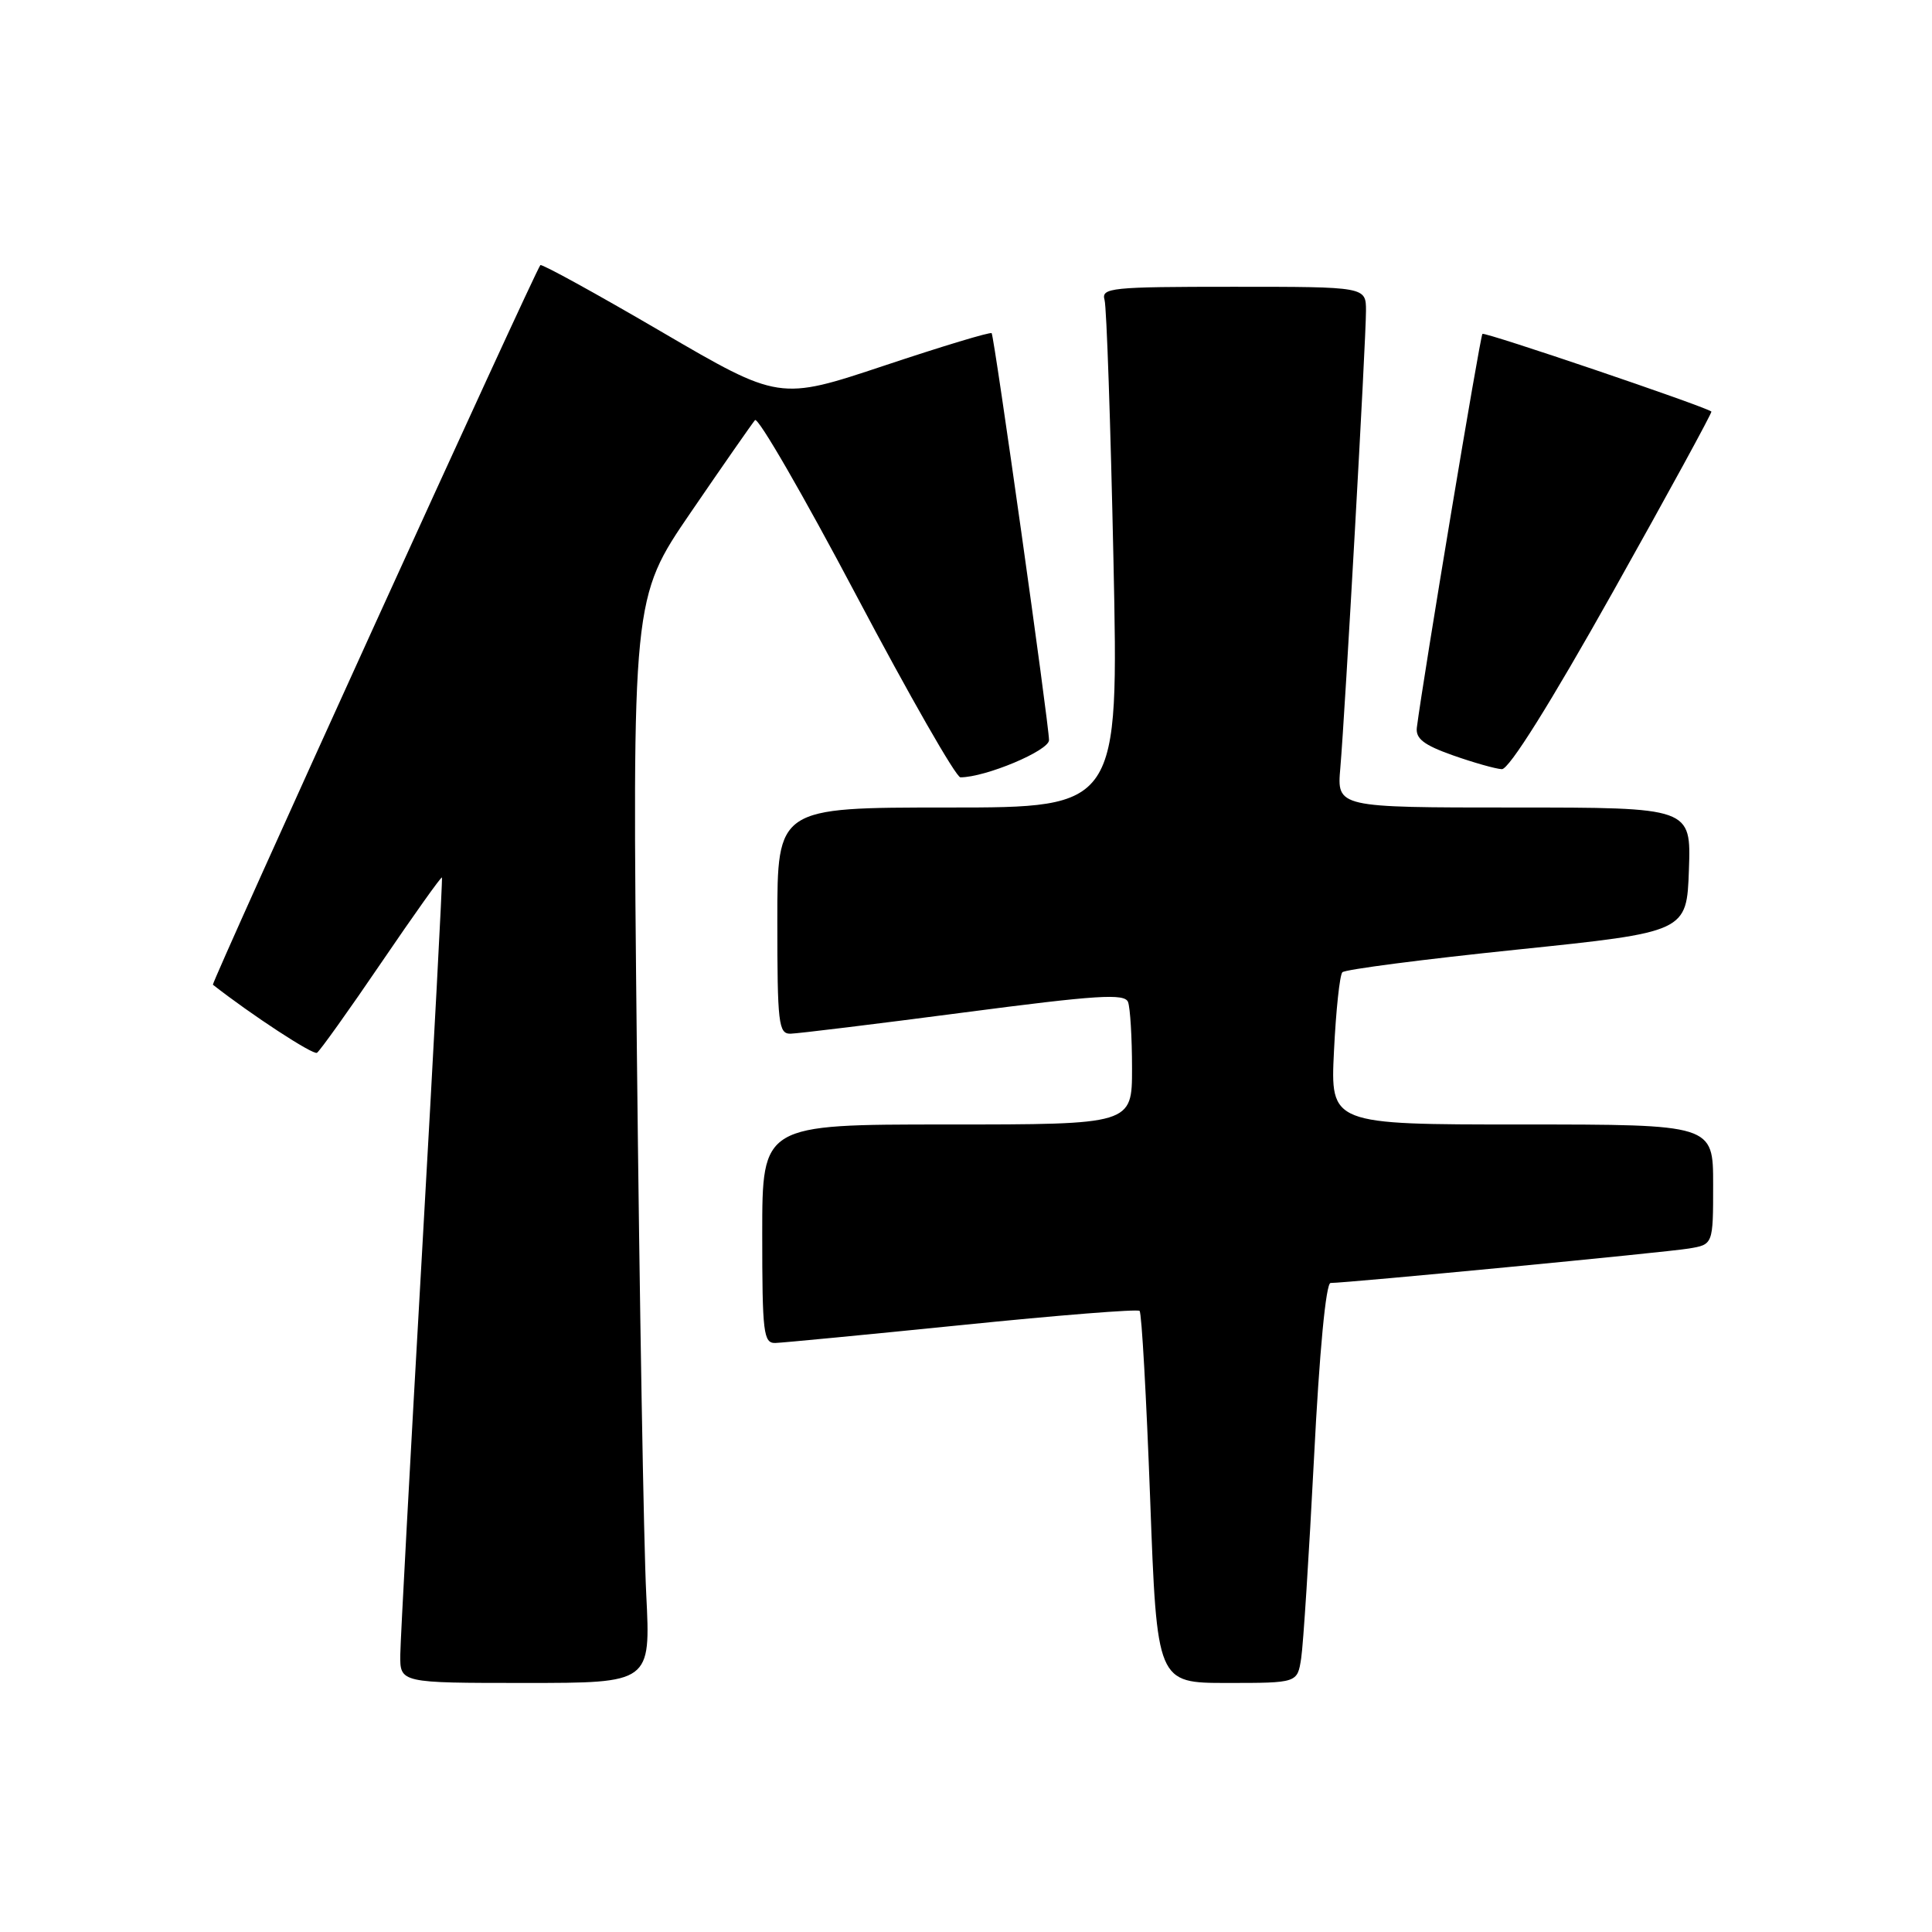 <?xml version="1.0" encoding="UTF-8" standalone="no"?>
<!DOCTYPE svg PUBLIC "-//W3C//DTD SVG 1.1//EN" "http://www.w3.org/Graphics/SVG/1.1/DTD/svg11.dtd" >
<svg xmlns="http://www.w3.org/2000/svg" xmlns:xlink="http://www.w3.org/1999/xlink" version="1.1" viewBox="0 0 256 256">
 <g >
 <path fill="currentColor"
d=" M 85.63 211.25 C 85.30 204.79 84.74 172.45 84.39 139.38 C 83.76 79.26 83.76 79.26 91.54 67.88 C 95.82 61.62 99.65 56.13 100.04 55.67 C 100.44 55.21 106.48 65.68 113.48 78.92 C 120.48 92.16 126.68 103.00 127.26 103.00 C 130.59 103.00 139.00 99.47 139.00 98.07 C 139.00 96.02 131.75 44.61 131.40 44.15 C 131.25 43.95 124.86 45.88 117.19 48.44 C 103.26 53.08 103.26 53.08 87.58 43.92 C 78.96 38.88 71.77 34.93 71.60 35.13 C 70.83 36.04 27.95 130.28 28.21 130.48 C 33.30 134.47 41.48 139.82 42.00 139.50 C 42.38 139.26 46.22 133.89 50.53 127.55 C 54.84 121.22 58.45 116.14 58.56 116.27 C 58.66 116.39 57.47 138.77 55.92 166.00 C 54.36 193.23 53.07 217.19 53.04 219.25 C 53.00 223.00 53.00 223.00 69.61 223.00 C 86.22 223.00 86.22 223.00 85.63 211.25 Z  M 172.41 219.75 C 172.69 217.96 173.45 206.04 174.11 193.25 C 174.83 179.07 175.69 170.00 176.31 170.00 C 178.48 170.00 220.69 165.95 223.75 165.44 C 227.00 164.91 227.00 164.91 227.00 156.95 C 227.00 149.00 227.00 149.00 201.64 149.00 C 176.28 149.00 176.28 149.00 176.76 139.25 C 177.02 133.89 177.52 129.20 177.87 128.83 C 178.21 128.46 188.62 127.11 201.00 125.83 C 223.50 123.50 223.50 123.50 223.79 115.25 C 224.08 107.00 224.08 107.00 200.61 107.00 C 177.14 107.00 177.14 107.00 177.60 101.75 C 178.23 94.44 181.00 45.09 181.00 41.19 C 181.00 38.00 181.00 38.00 163.43 38.00 C 147.18 38.00 145.90 38.13 146.36 39.75 C 146.63 40.71 147.16 56.24 147.54 74.25 C 148.23 107.00 148.23 107.00 125.62 107.00 C 103.00 107.00 103.00 107.00 103.00 122.00 C 103.00 135.63 103.16 137.00 104.75 136.97 C 105.71 136.95 116.05 135.69 127.72 134.16 C 145.43 131.84 149.02 131.62 149.47 132.77 C 149.76 133.54 150.00 137.50 150.00 141.58 C 150.00 149.00 150.00 149.00 125.50 149.00 C 101.00 149.00 101.00 149.00 101.00 163.50 C 101.00 176.66 101.16 178.00 102.75 177.95 C 103.71 177.92 114.85 176.85 127.50 175.57 C 140.15 174.28 150.72 173.44 151.00 173.70 C 151.28 173.95 151.90 185.15 152.40 198.58 C 153.30 223.00 153.30 223.00 162.60 223.00 C 171.91 223.00 171.91 223.00 172.41 219.75 Z  M 213.77 78.34 C 221.06 65.34 226.91 54.62 226.77 54.53 C 225.55 53.72 196.72 43.95 196.43 44.24 C 196.12 44.55 188.60 89.69 187.74 96.40 C 187.56 97.87 188.66 98.72 192.50 100.08 C 195.25 101.05 198.18 101.88 199.00 101.92 C 199.95 101.96 205.40 93.26 213.77 78.34 Z "/>
</g>
</svg>